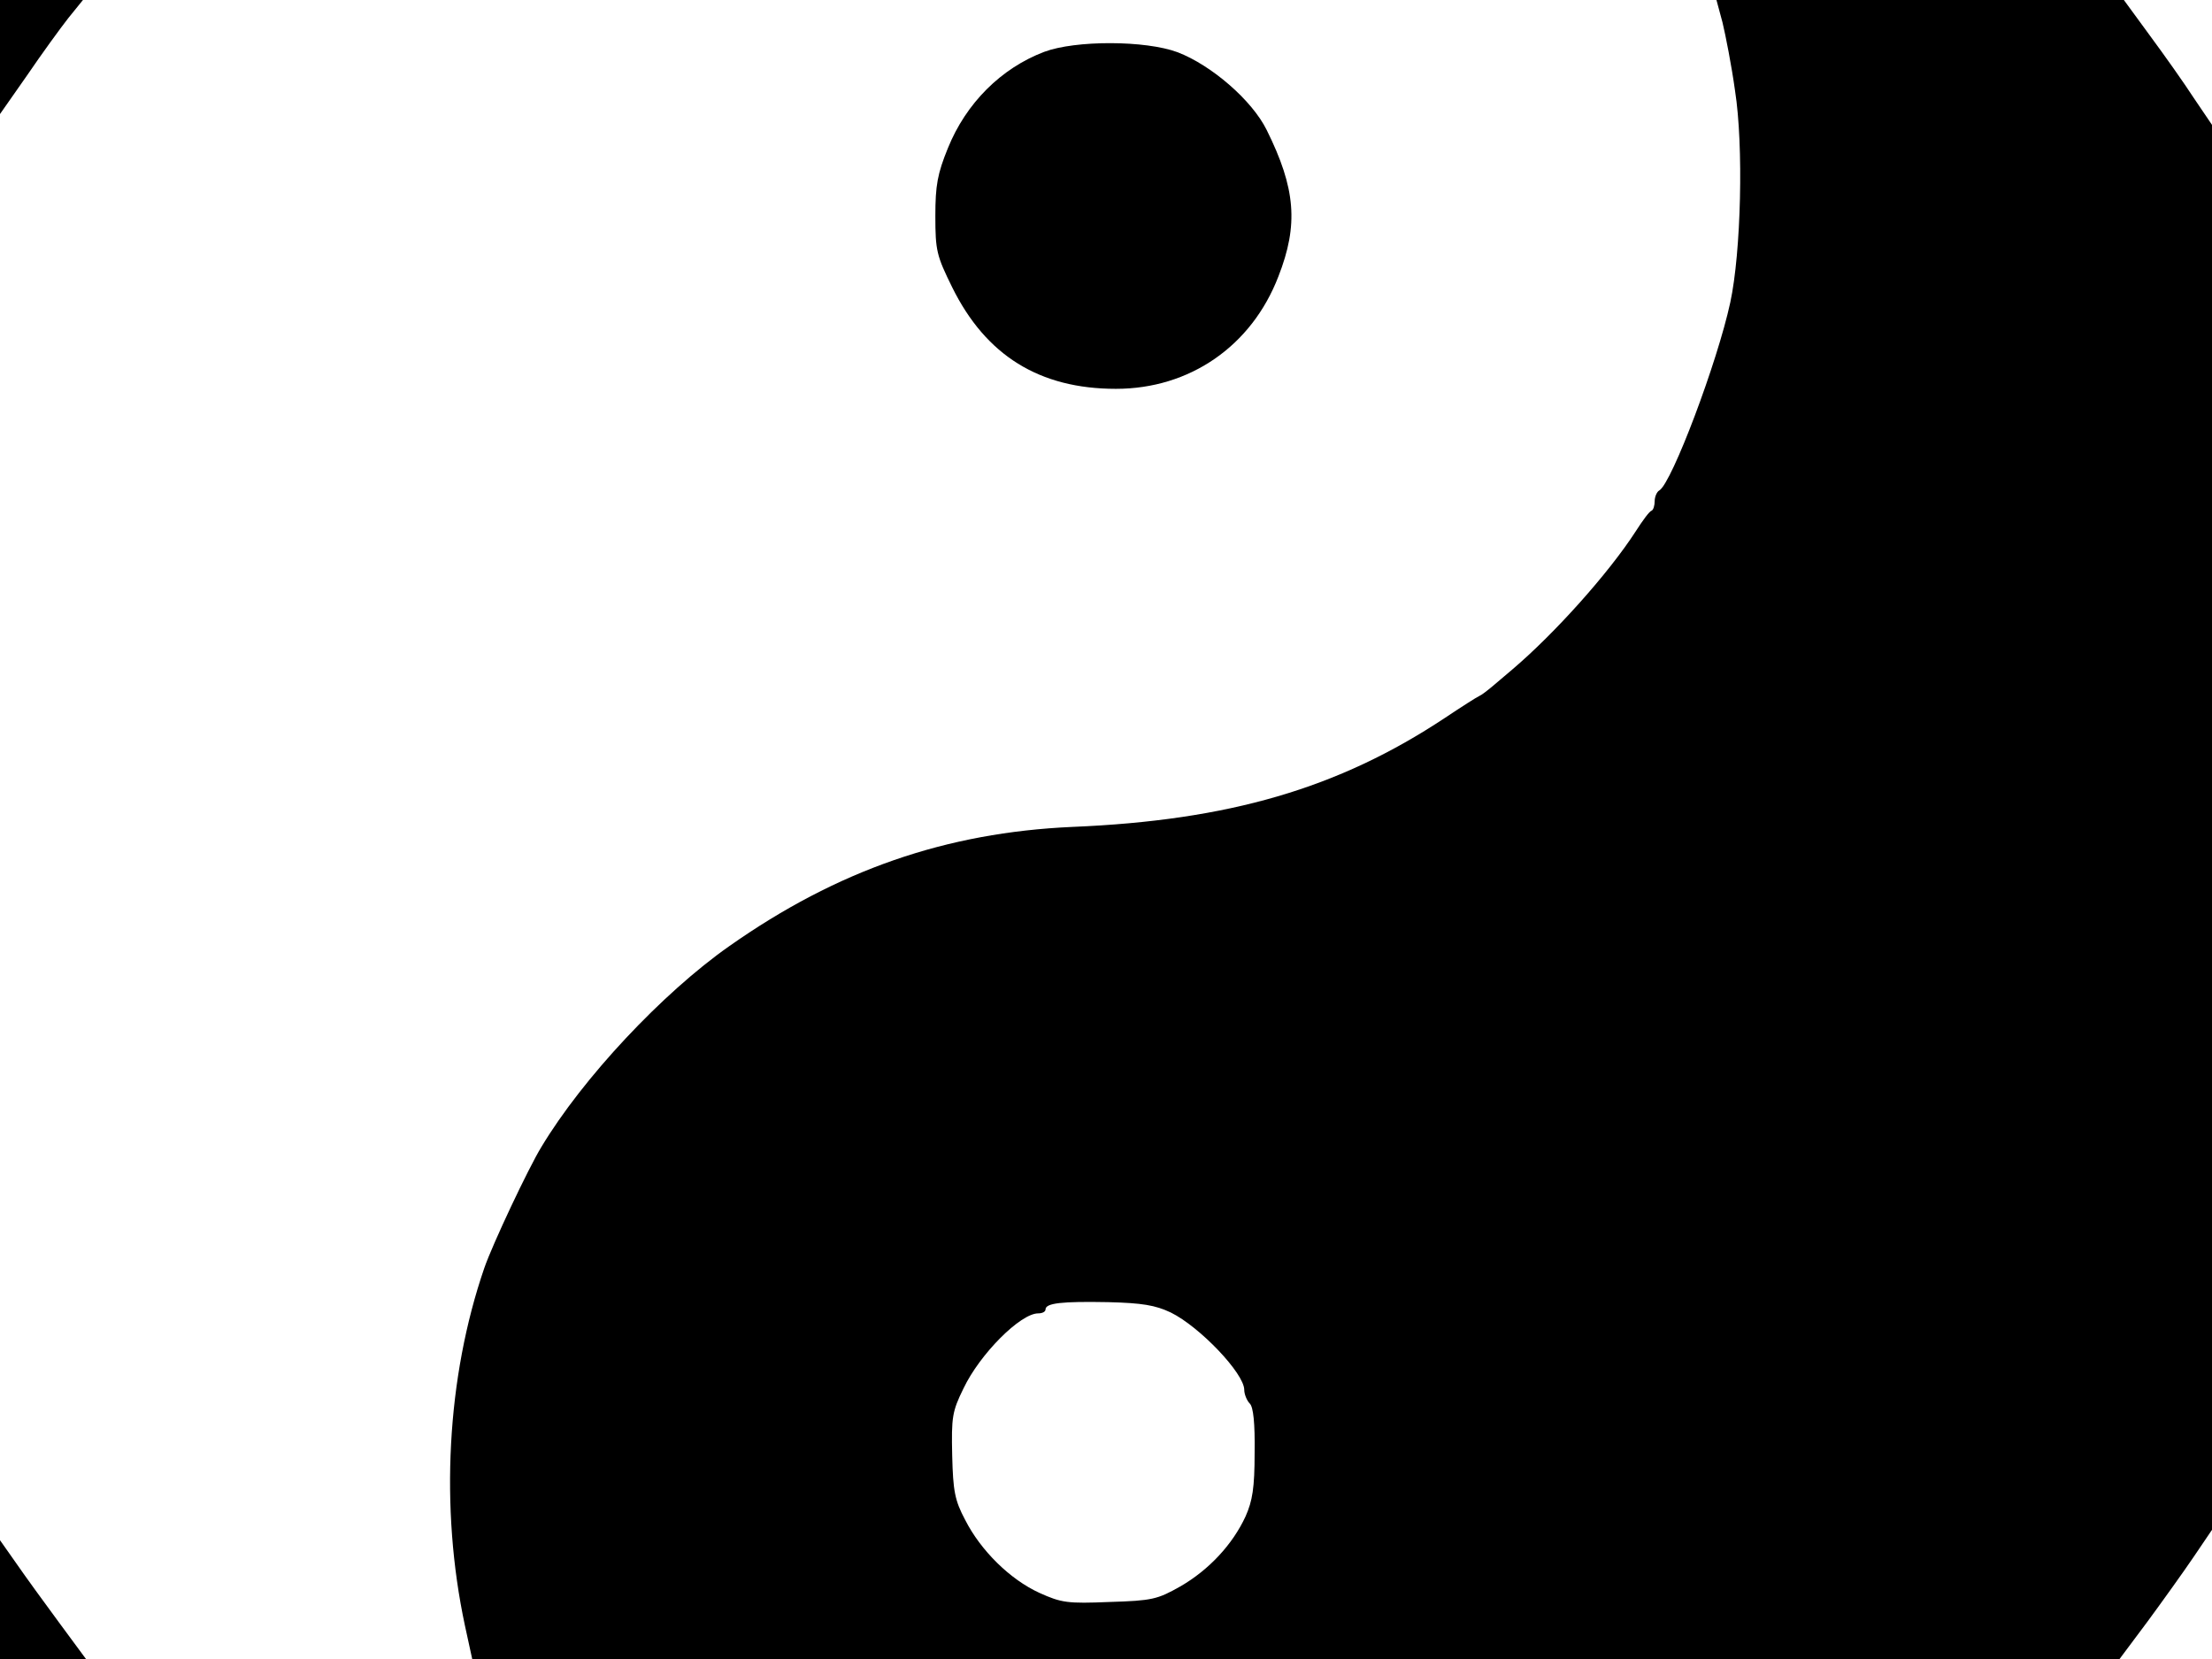 <svg xmlns="http://www.w3.org/2000/svg" width="682.667" height="512" version="1.0" viewBox="0 0 512 384"><path d="M0 13.2v13.2l6.3-9c3.4-5 7.7-10.9 9.5-13.2L19.2 0H0zm398.7-8c.7 2.9 2.1 10 2.9 15.8 2 12.7 1.4 37.4-1.1 49-3 13.9-13.5 41.7-16.4 43.5-.6.3-1.1 1.5-1.1 2.5s-.3 2-.7 2.2c-.5.1-2.1 2.3-3.7 4.8-6.2 9.6-18.7 23.6-28.6 32-1.4 1.2-3.4 2.9-4.6 3.9s-2.5 2-3 2.2-4.1 2.5-8 5.1c-24.6 16.3-50 23.7-86.2 25.2-29.2 1.3-54.4 10-79.4 27.6-15.4 10.8-33.9 30.5-43.5 46.5-3 4.9-11.3 22.5-13.2 28-8.7 25.3-10.3 55.5-4.5 82.7l1.7 7.8h381.3l6.5-8.7c3.6-4.9 8.4-11.6 10.7-15l4.2-6.2V28.9l-4.2-6.2c-2.2-3.4-6.8-9.9-10.2-14.5l-6-8.2h-94.3zM271 303.8c6.7 3.3 17 14.1 17 17.9 0 1 .6 2.5 1.3 3.2.8.8 1.2 4.5 1.1 11.4 0 8.1-.5 11.1-2.1 14.7-3 6.5-8.5 12.4-15.1 16.2-5.3 3-6.5 3.3-16.4 3.6-9.7.4-11.1.2-16.2-2.1-6.8-3.1-13.6-9.8-17.2-16.9-2.4-4.5-2.8-6.7-3-14.9-.2-8.9 0-10.2 2.6-15.5 3.8-8 13.2-17.4 17.3-17.4 1 0 1.7-.4 1.7-.9 0-1.5 3.8-1.9 14.5-1.7 7.9.2 10.9.7 14.5 2.4M241.7 12c-10 3.8-18.1 11.9-22.3 22.3-2.4 5.9-2.9 8.6-2.9 15.7 0 8 .3 9.2 3.9 16.5 7.8 15.8 20.2 23.5 37.9 23.5 17.1 0 31.4-9.9 37.6-26 4.7-12 4-20.4-2.7-33.9-3.4-6.9-12.8-15-20.6-18-7.5-2.8-23.7-2.8-30.9-.1M0 370.2V384h19.9l-6.2-8.4c-3.4-4.6-7.9-10.8-9.9-13.7L0 356.5z"/></svg>